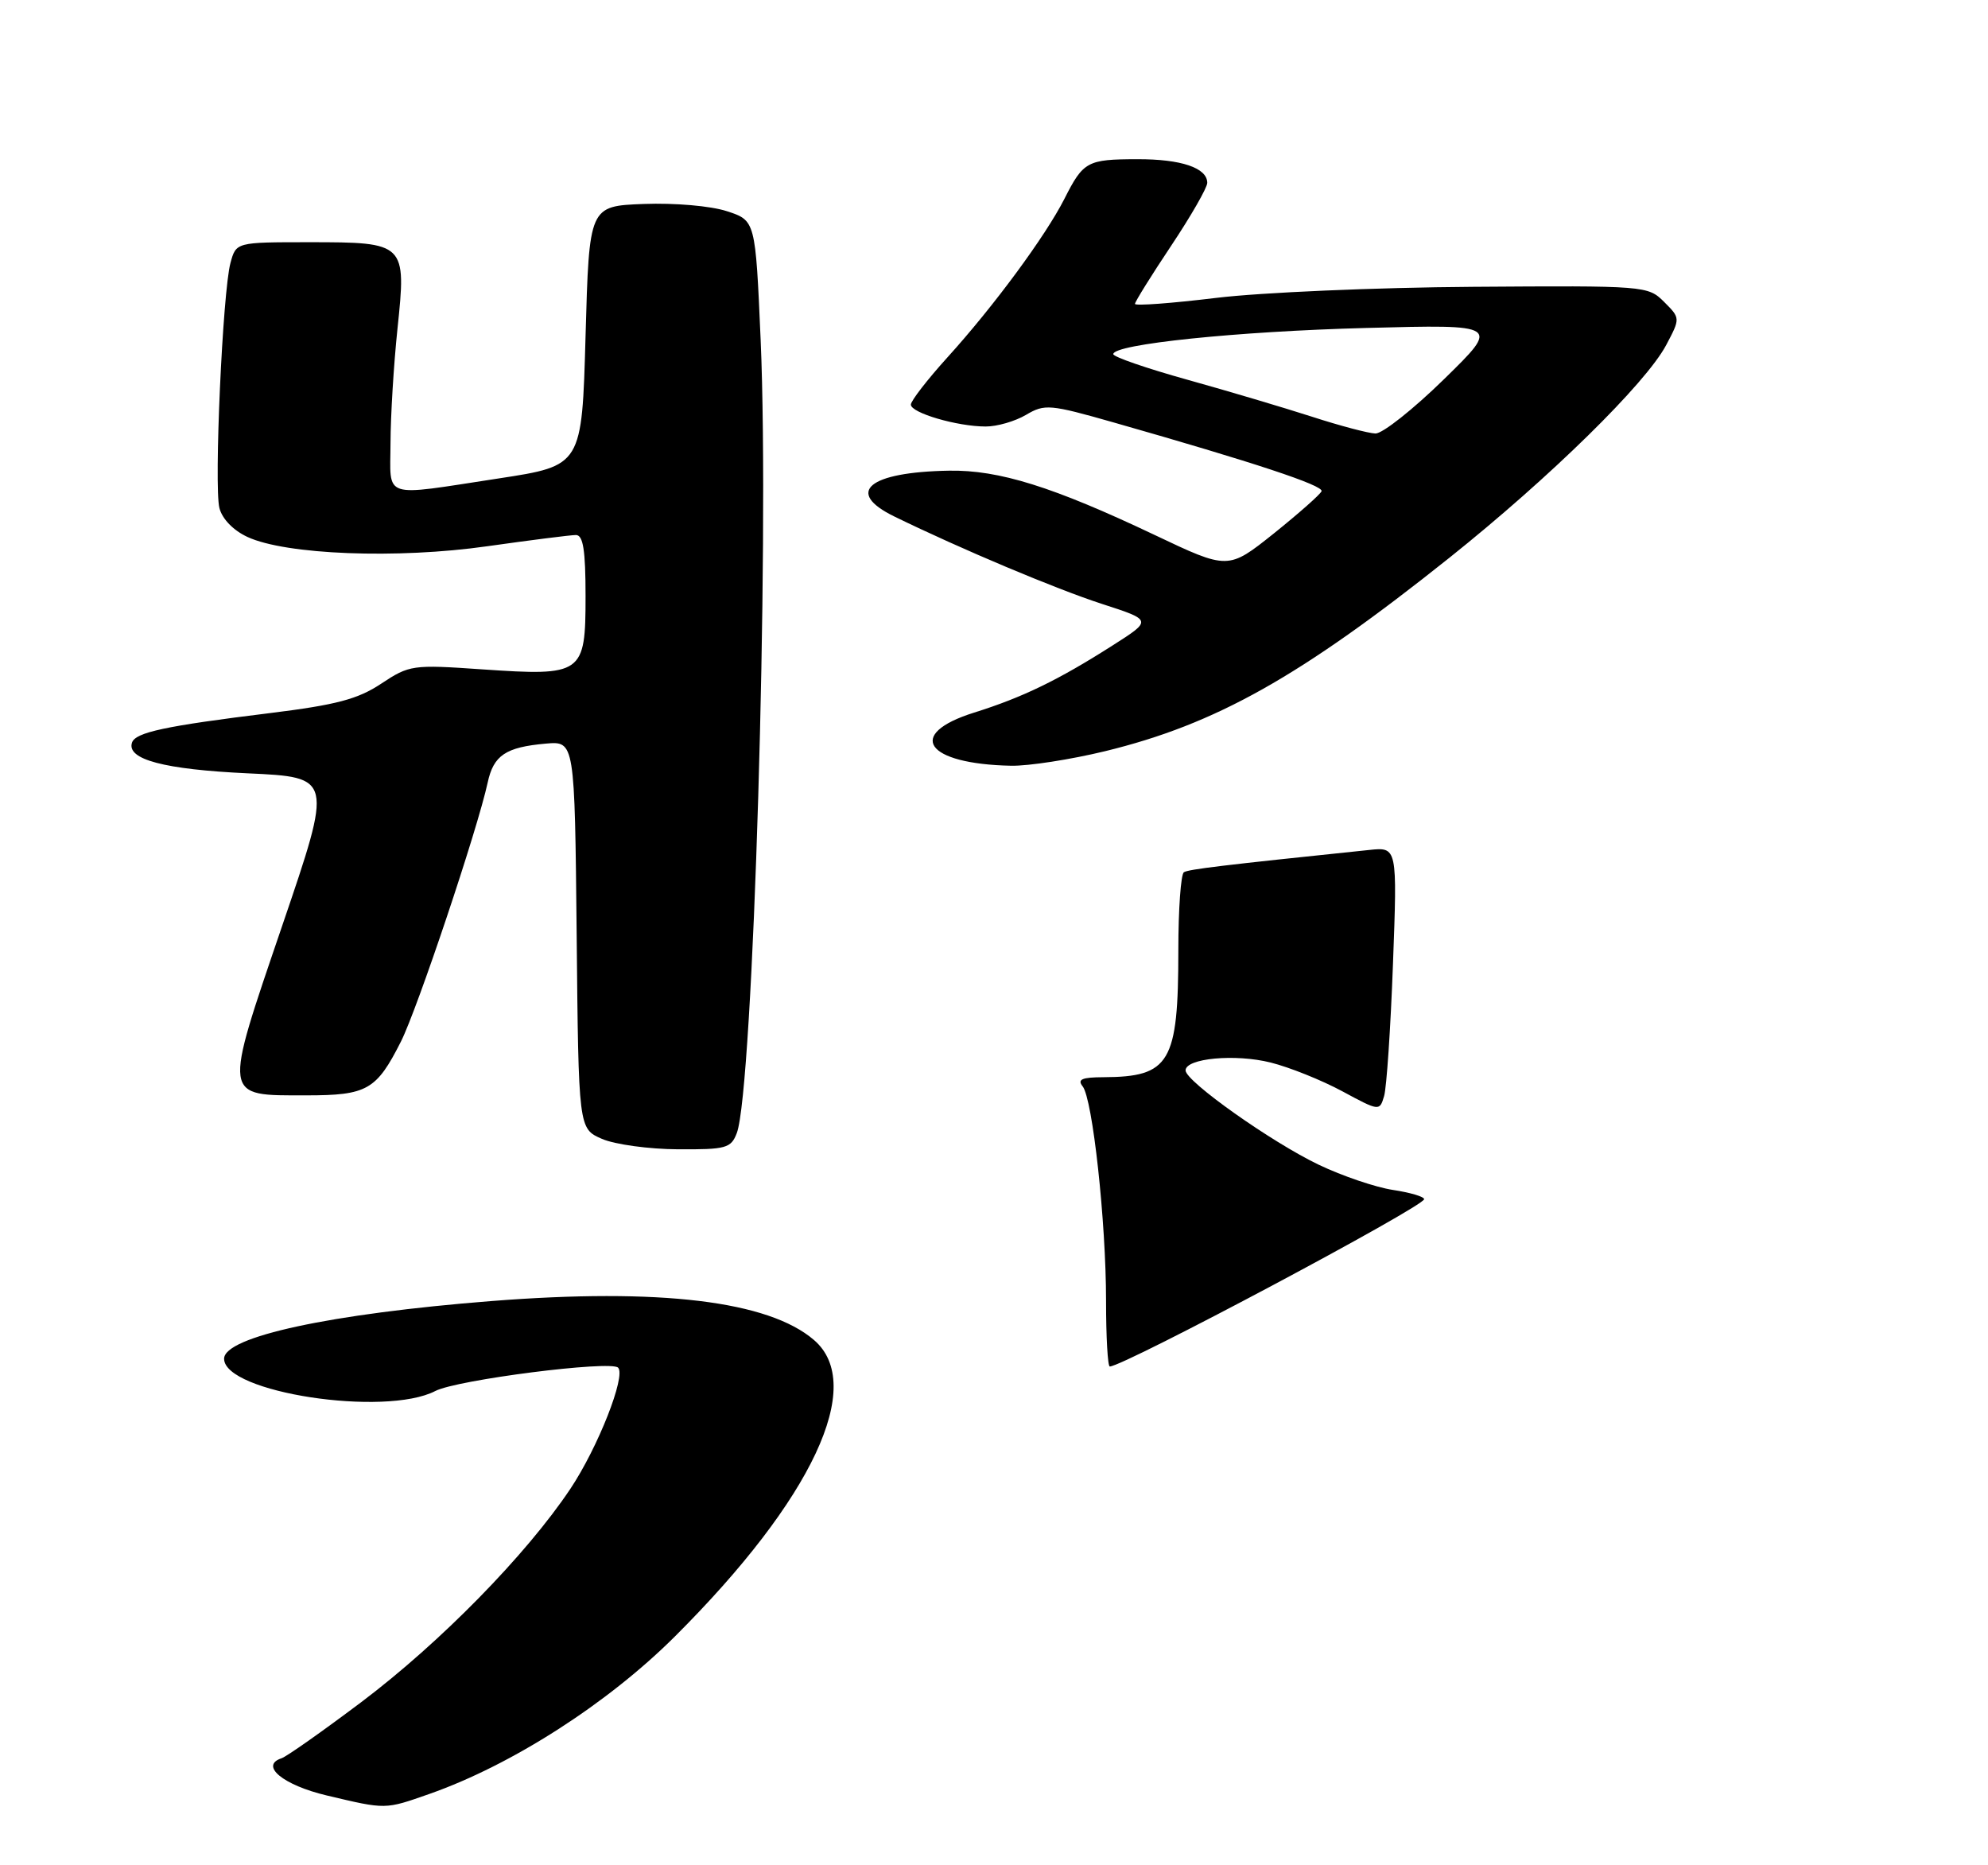 <?xml version="1.0" encoding="UTF-8" standalone="no"?>
<!DOCTYPE svg PUBLIC "-//W3C//DTD SVG 1.1//EN" "http://www.w3.org/Graphics/SVG/1.1/DTD/svg11.dtd" >
<svg xmlns="http://www.w3.org/2000/svg" xmlns:xlink="http://www.w3.org/1999/xlink" version="1.1" viewBox="0 0 275 258">
 <g >
 <path fill="currentColor"
d=" M 59.43 248.11 C 70.83 244.10 84.09 235.59 93.38 226.32 C 112.39 207.36 119.81 191.53 112.60 185.34 C 106.32 179.93 91.29 178.12 67.97 179.95 C 45.75 181.70 31.00 184.88 31.00 187.93 C 31.00 192.60 53.24 196.00 60.22 192.39 C 63.21 190.84 84.46 188.13 85.50 189.16 C 86.62 190.29 82.71 200.21 78.90 205.92 C 72.78 215.07 60.91 227.18 49.98 235.42 C 44.62 239.45 39.66 242.95 38.94 243.19 C 35.89 244.20 39.16 246.90 45.19 248.33 C 53.47 250.29 53.21 250.29 59.43 248.11 Z  M 101.92 156.72 C 104.19 150.74 106.46 75.28 105.22 47.00 C 104.50 30.50 104.50 30.50 100.55 29.21 C 98.31 28.48 93.34 28.05 89.05 28.21 C 81.50 28.50 81.50 28.50 81.00 46.46 C 80.50 64.41 80.50 64.41 69.00 66.17 C 52.59 68.67 54.00 69.13 54.02 61.25 C 54.03 57.54 54.46 50.45 54.98 45.50 C 56.23 33.61 56.13 33.50 42.79 33.50 C 32.66 33.50 32.66 33.50 31.88 36.37 C 30.80 40.38 29.59 67.22 30.35 70.26 C 30.73 71.77 32.27 73.36 34.24 74.27 C 39.54 76.73 54.96 77.33 67.42 75.55 C 73.43 74.70 78.94 74.00 79.67 74.00 C 80.67 74.00 81.00 76.10 81.00 82.46 C 81.00 93.26 80.61 93.53 66.70 92.58 C 57.06 91.91 56.64 91.97 52.73 94.56 C 49.49 96.71 46.51 97.49 37.41 98.62 C 22.86 100.41 18.74 101.29 18.26 102.71 C 17.49 105.04 22.71 106.42 34.27 106.96 C 46.04 107.50 46.04 107.50 39.05 128.00 C 30.83 152.13 30.74 151.50 42.38 151.50 C 50.78 151.50 52.07 150.77 55.46 144.06 C 57.72 139.59 66.07 114.67 67.46 108.24 C 68.27 104.47 69.95 103.34 75.50 102.85 C 79.50 102.50 79.50 102.50 79.77 129.31 C 80.03 156.11 80.03 156.11 83.27 157.52 C 85.04 158.29 89.77 158.94 93.77 158.96 C 100.45 159.00 101.12 158.81 101.92 156.72 Z  M 152.86 103.90 C 168.18 100.17 179.83 93.63 200.50 77.14 C 214.43 66.02 227.65 53.05 230.48 47.73 C 232.45 44.01 232.45 44.01 230.19 41.75 C 227.96 39.53 227.61 39.50 203.71 39.67 C 190.40 39.76 174.44 40.45 168.25 41.20 C 162.06 41.95 157.00 42.33 157.00 42.03 C 157.00 41.74 159.25 38.12 162.00 34.00 C 164.75 29.88 167.00 25.95 167.00 25.29 C 167.00 23.22 163.39 22.00 157.32 22.02 C 150.40 22.03 149.86 22.32 147.24 27.50 C 144.62 32.66 137.47 42.36 131.05 49.44 C 128.27 52.51 126.00 55.45 126.00 55.96 C 126.00 57.11 132.42 58.99 136.35 58.99 C 137.91 59.00 140.42 58.27 141.93 57.38 C 144.52 55.85 145.21 55.91 154.09 58.44 C 173.50 63.97 183.12 67.15 182.81 67.94 C 182.64 68.38 179.66 71.01 176.20 73.79 C 169.89 78.82 169.89 78.82 159.70 73.98 C 145.66 67.32 138.19 64.98 131.28 65.10 C 120.13 65.29 116.81 68.07 123.72 71.44 C 132.94 75.94 146.06 81.46 152.44 83.53 C 159.39 85.78 159.39 85.78 153.94 89.25 C 146.39 94.07 141.45 96.46 134.75 98.56 C 125.19 101.56 128.05 105.67 139.86 105.91 C 142.26 105.96 148.11 105.05 152.86 103.90 Z  M 153.00 179.92 C 153.00 168.96 151.14 151.98 149.76 150.25 C 148.99 149.29 149.66 149.00 152.63 148.99 C 161.84 148.95 163.00 146.99 163.00 131.41 C 163.00 125.75 163.35 120.90 163.77 120.64 C 164.43 120.23 168.99 119.68 189.40 117.56 C 193.29 117.15 193.29 117.15 192.69 133.33 C 192.36 142.22 191.81 150.45 191.46 151.61 C 190.84 153.70 190.80 153.70 185.67 150.93 C 182.83 149.40 178.37 147.61 175.77 146.96 C 170.87 145.73 164.00 146.37 164.00 148.05 C 164.00 149.56 175.90 157.98 182.43 161.10 C 185.69 162.66 190.31 164.22 192.68 164.58 C 195.06 164.94 197.00 165.51 197.00 165.86 C 196.99 166.88 155.42 189.00 153.52 189.00 C 153.23 189.00 153.00 184.91 153.00 179.92 Z  M 181.50 57.64 C 177.65 56.40 169.89 54.09 164.25 52.52 C 158.61 50.95 154.00 49.36 154.00 48.98 C 154.00 47.60 171.10 45.83 189.00 45.36 C 207.50 44.87 207.50 44.87 199.77 52.43 C 195.52 56.59 191.24 59.98 190.27 59.96 C 189.30 59.93 185.35 58.89 181.50 57.64 Z "/>
</g>
</svg>